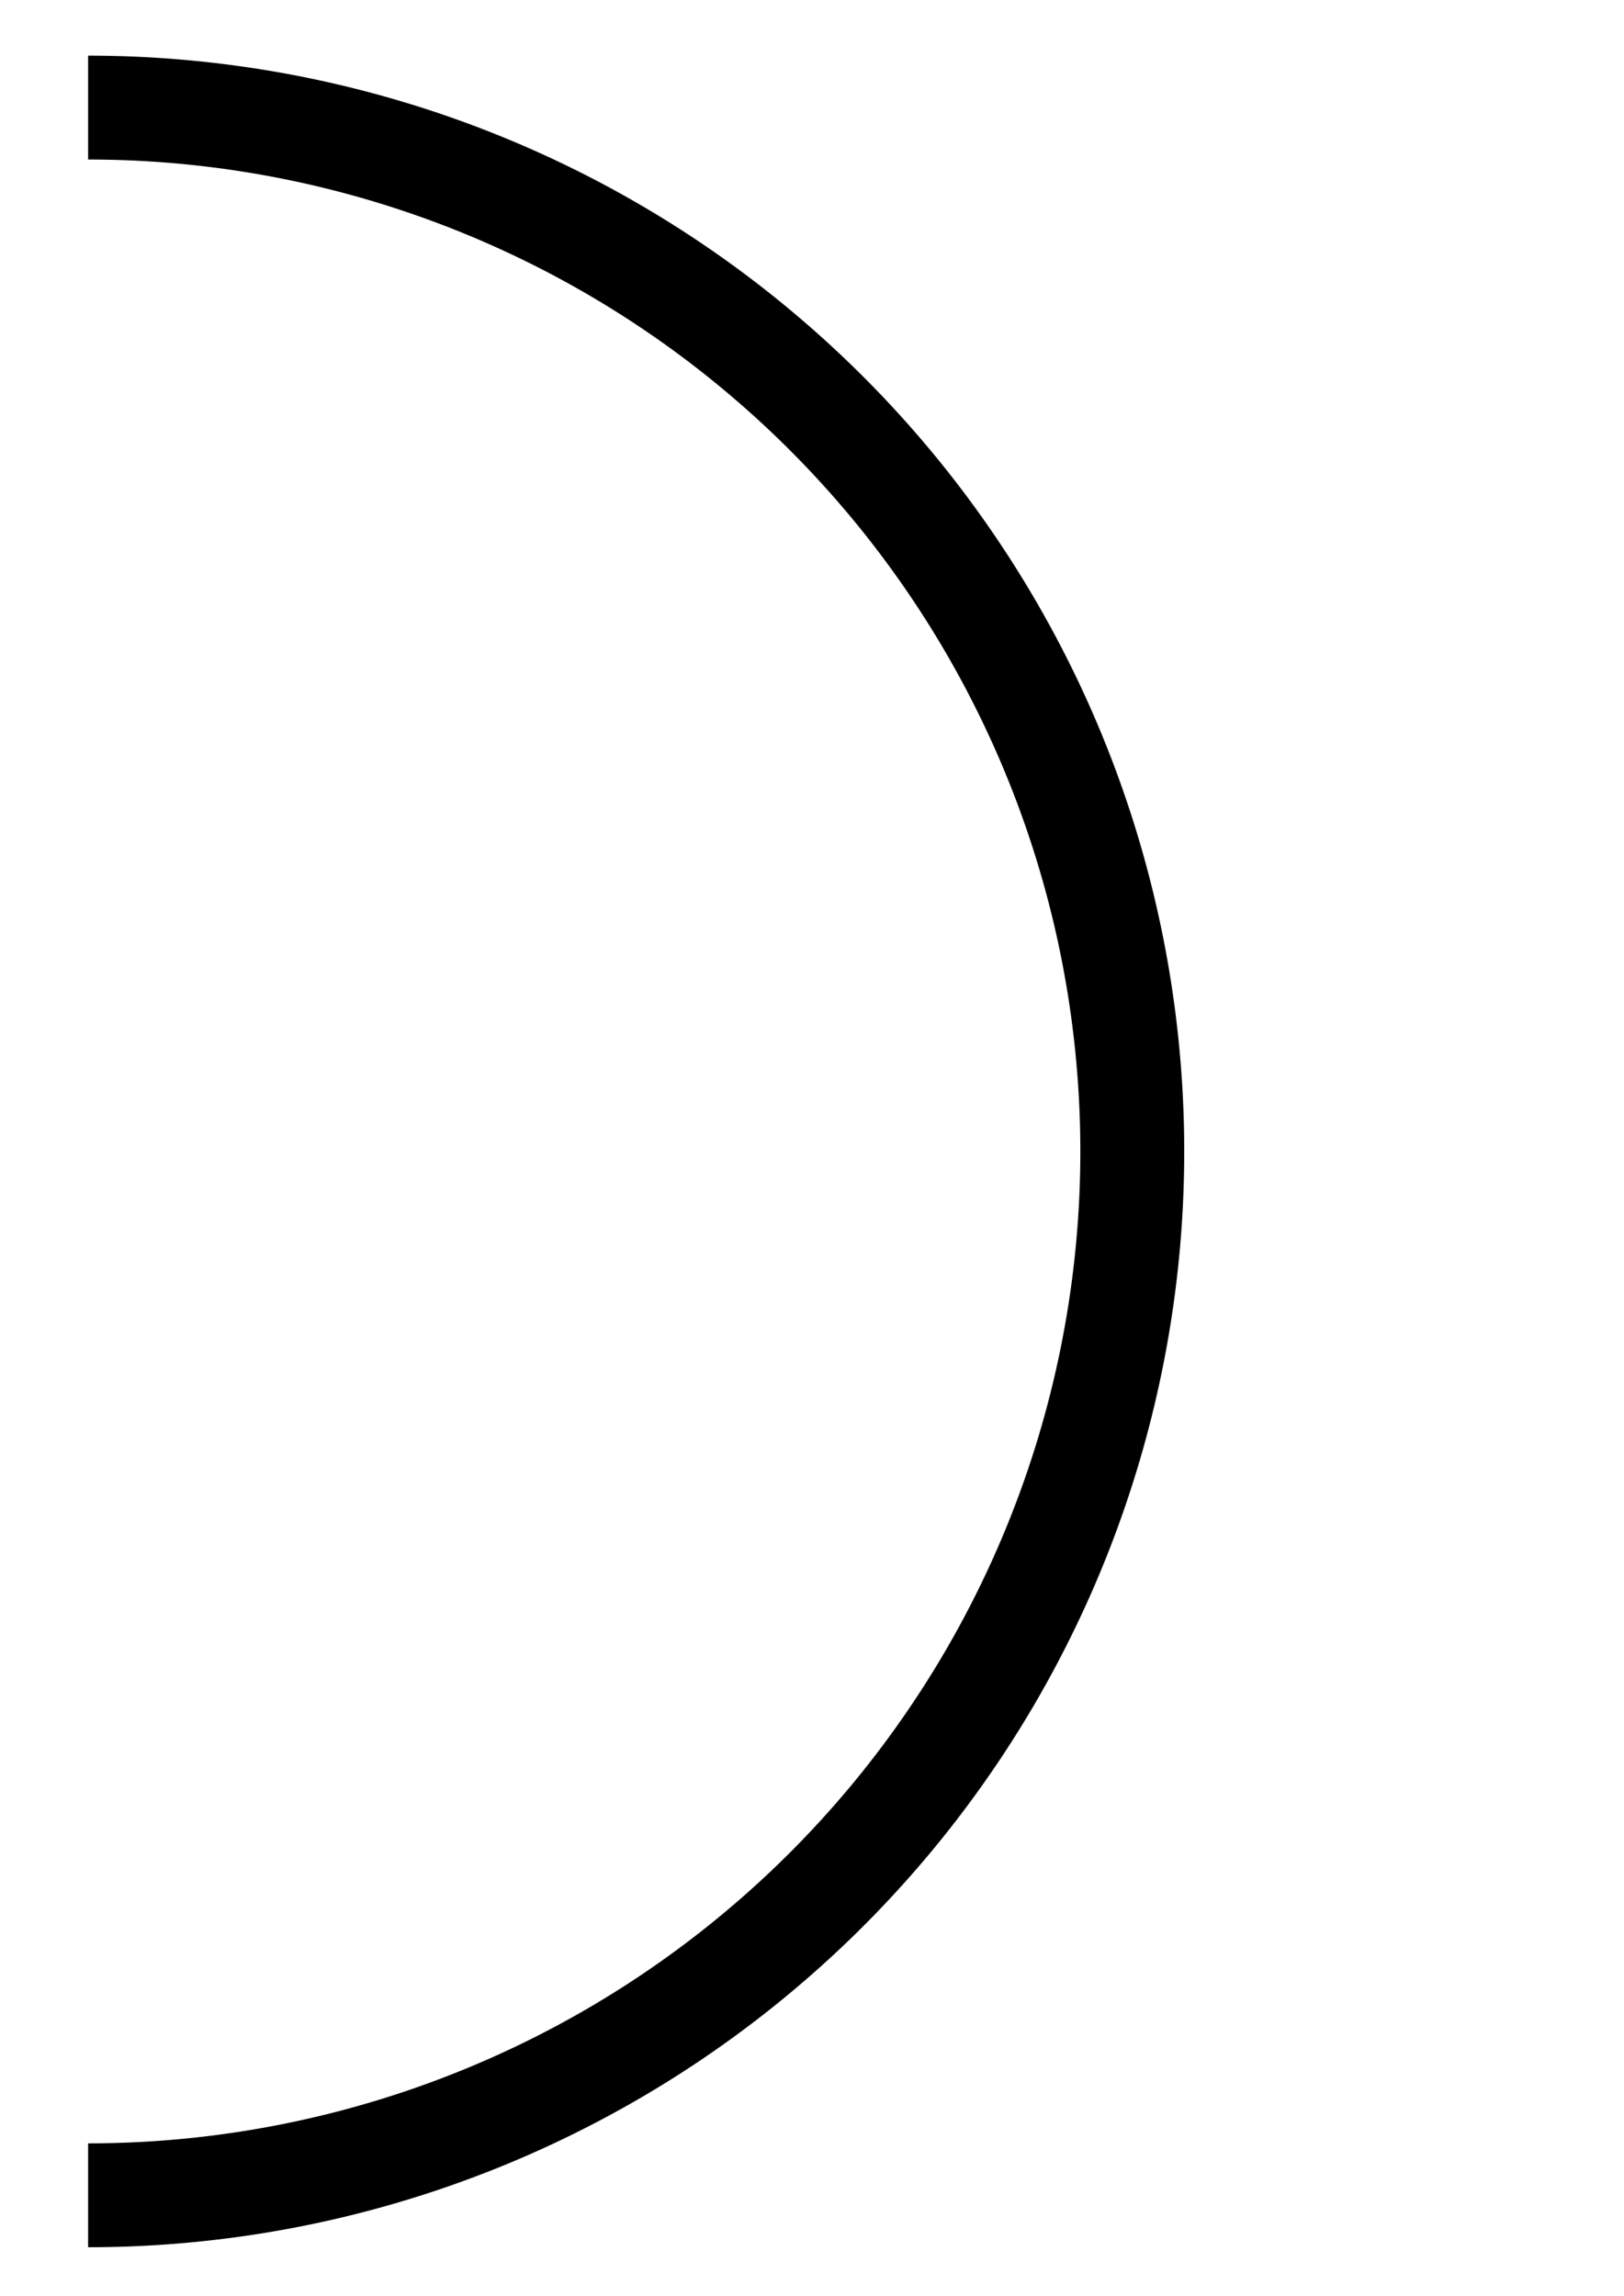<?xml version="1.0" encoding="UTF-8" standalone="no"?>
<svg
   xmlns:dc="http://purl.org/dc/elements/1.1/"
   xmlns:cc="http://creativecommons.org/ns#"
   xmlns:rdf="http://www.w3.org/1999/02/22-rdf-syntax-ns#"
   xmlns:svg="http://www.w3.org/2000/svg"
   xmlns="http://www.w3.org/2000/svg"
   xmlns:sodipodi="http://sodipodi.sourceforge.net/DTD/sodipodi-0.dtd"
   xmlns:inkscape="http://www.inkscape.org/namespaces/inkscape"
   width="297mm"
   height="420mm"
   viewBox="0 0 297 420"
   version="1.1"
   id="svg1544"
   inkscape:version="1.0.1 (3bc2e813f5, 2020-09-07)"
   sodipodi:docname="Curve.svg">
  <defs
     id="defs1538" />
  <sodipodi:namedview
     id="base"
     pagecolor="#ffffff"
     bordercolor="#666666"
     borderopacity="1.0"
     inkscape:pageopacity="0.0"
     inkscape:pageshadow="2"
     inkscape:zoom="0.35"
     inkscape:cx="400"
     inkscape:cy="560"
     inkscape:document-units="mm"
     inkscape:current-layer="layer1"
     inkscape:document-rotation="0"
     showgrid="false"
     inkscape:window-width="1920"
     inkscape:window-height="1017"
     inkscape:window-x="1042"
     inkscape:window-y="-8"
     inkscape:window-maximized="1" />
  <g
     inkscape:label="Layer 1"
     inkscape:groupmode="layer"
     id="layer1">
    <path
       style="fill:none;stroke:#000000;stroke-width:19;stroke-miterlimit:4;stroke-dasharray:none"
       id="path2096"
       sodipodi:type="arc"
       sodipodi:cx="-210.60834"
       sodipodi:cy="16.114029"
       sodipodi:rx="190.93011"
       sodipodi:ry="190.9599"
       sodipodi:start="0"
       sodipodi:end="3.1415927"
       sodipodi:open="true"
       sodipodi:arc-type="arc"
       d="m -19.678,16.114 a 190.93,190.96 0 0 1 -95.465,165.376 190.93,190.96 0 0 1 -190.93,0 190.93,190.96 0 0 1 -95.465,-165.376"
       transform="rotate(-90)" />
  </g>
</svg>
